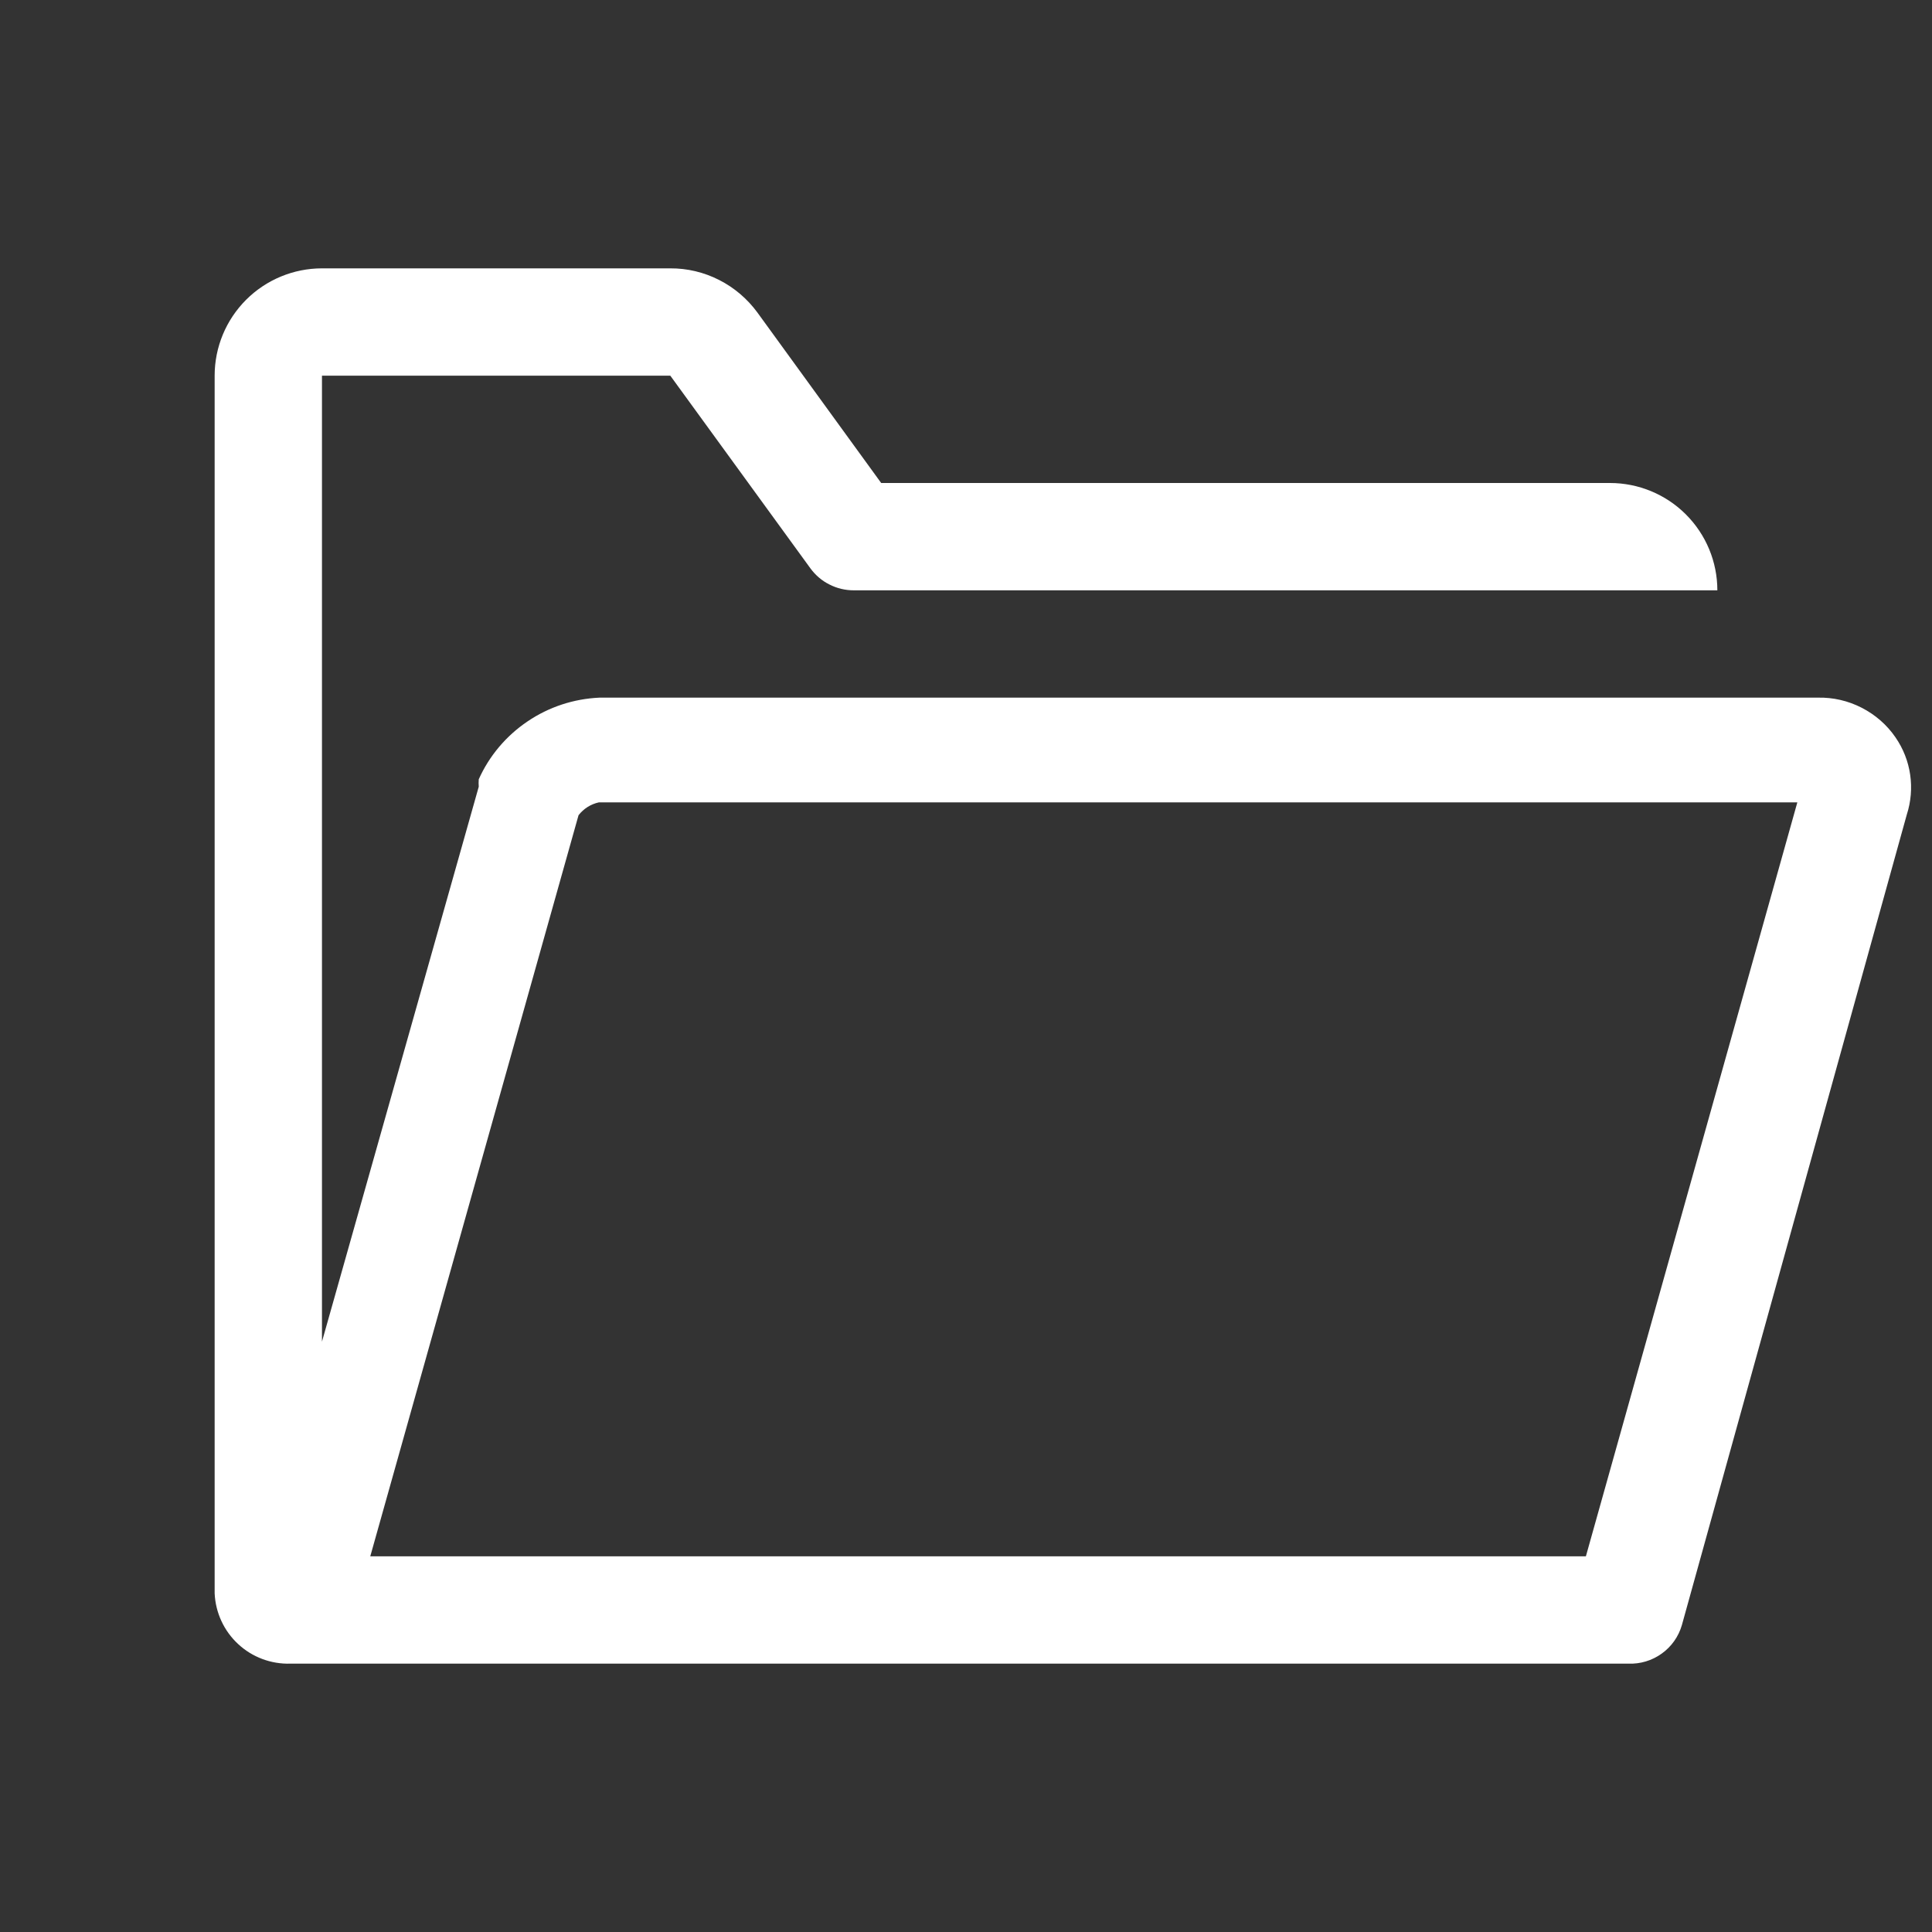<svg id='folder' width="20" height="20" viewBox="0 0 20 20" fill="none" xmlns="http://www.w3.org/2000/svg">
<rect x="0" y="0" width="20" height="20" fill="#333333" stroke="none"/>
<path d="M19.622 7.633C19.533 7.503 19.412 7.398 19.271 7.326C19.131 7.254 18.974 7.218 18.817 7.222H6.206C5.939 7.234 5.682 7.318 5.461 7.468C5.24 7.617 5.065 7.824 4.956 8.067C4.954 8.093 4.954 8.119 4.956 8.144L3.333 13.889V3.889H6.939L8.389 5.883C8.441 5.954 8.508 6.012 8.587 6.051C8.665 6.091 8.751 6.111 8.839 6.111H17.778C17.778 5.816 17.661 5.534 17.452 5.325C17.244 5.117 16.961 5 16.667 5H9.122L7.839 3.233C7.735 3.092 7.6 2.977 7.444 2.898C7.287 2.818 7.114 2.777 6.939 2.778H3.333C3.039 2.778 2.756 2.895 2.548 3.103C2.339 3.312 2.222 3.594 2.222 3.889V16.494C2.231 16.694 2.318 16.883 2.465 17.019C2.611 17.155 2.806 17.228 3.006 17.222H16.856C16.98 17.227 17.102 17.19 17.202 17.118C17.303 17.046 17.377 16.941 17.411 16.822L19.739 8.433C19.782 8.3 19.794 8.158 19.774 8.02C19.754 7.881 19.702 7.749 19.622 7.633ZM16.417 16.111H3.833L5.989 8.439C6.042 8.371 6.116 8.324 6.2 8.306H18.606L16.417 16.111Z" fill="white"/>
</svg>
